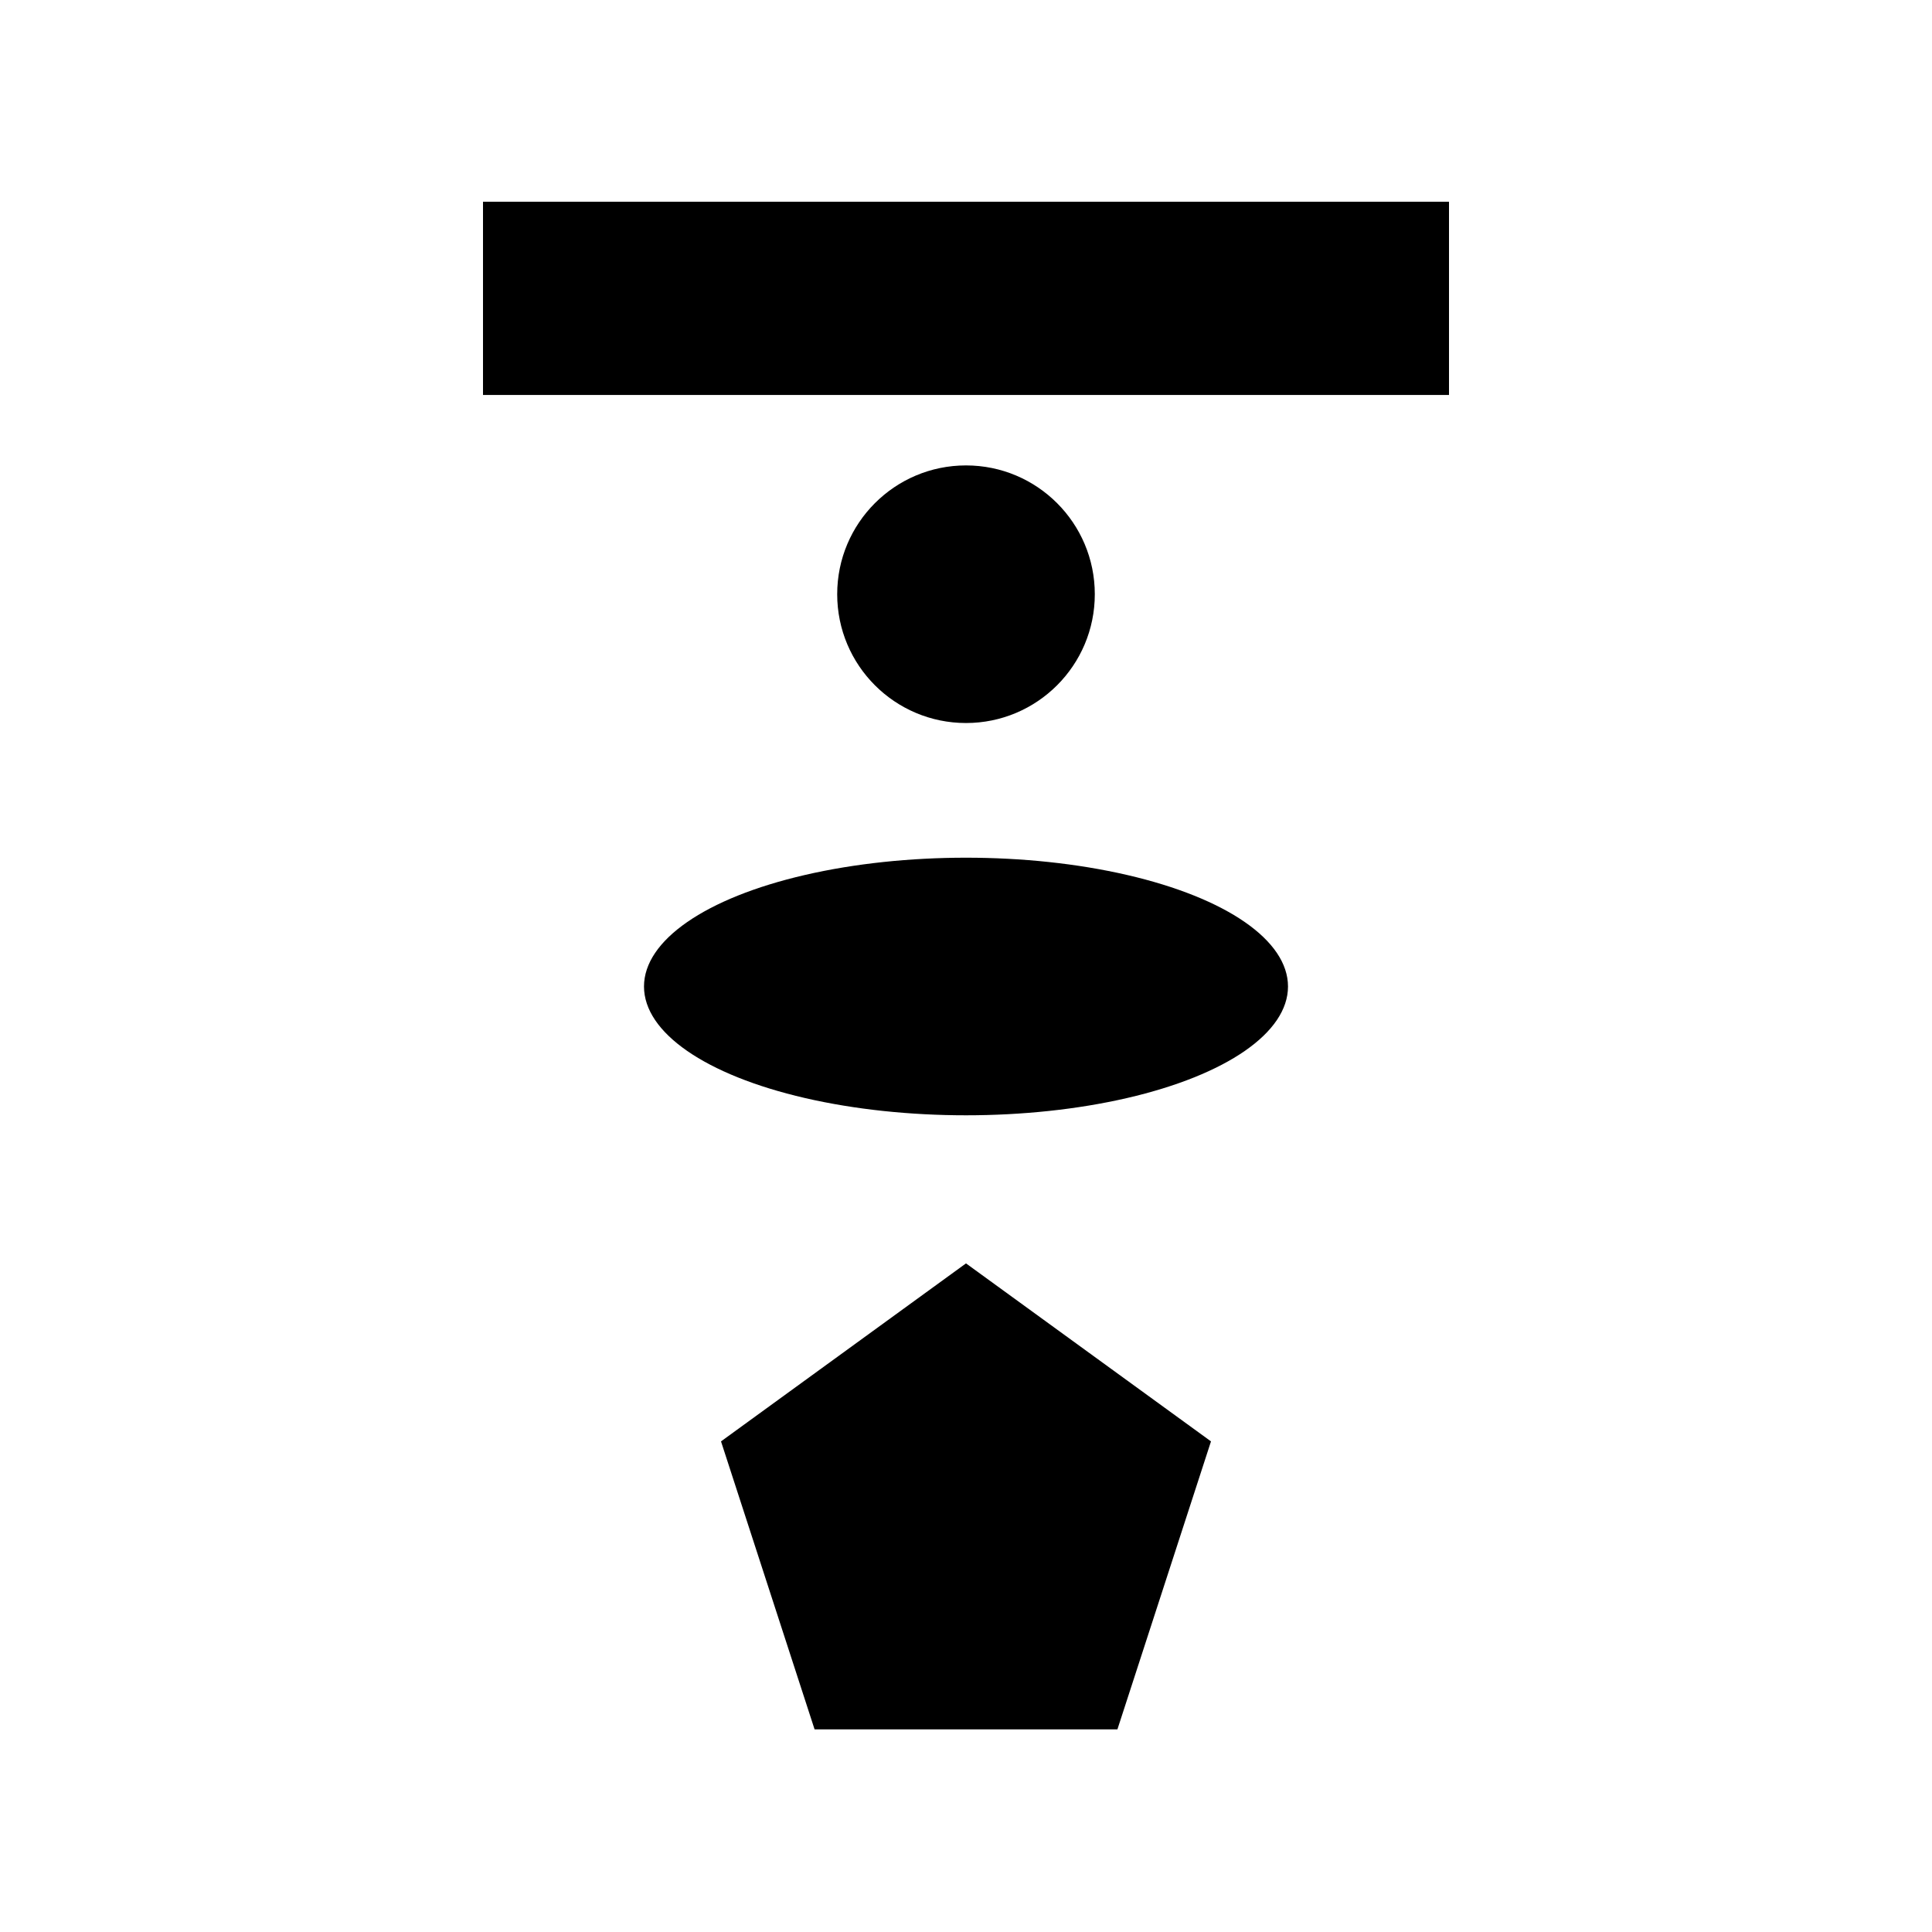 <?xml version="1.0" encoding="utf-8"?>
<!-- Generator: Adobe Illustrator 16.0.0, SVG Export Plug-In . SVG Version: 6.00 Build 0)  -->
<!DOCTYPE svg PUBLIC "-//W3C//DTD SVG 1.1//EN" "http://www.w3.org/Graphics/SVG/1.1/DTD/svg11.dtd">
<svg version="1.1" id="图层_1" xmlns="http://www.w3.org/2000/svg" xmlns:xlink="http://www.w3.org/1999/xlink" x="0px" y="0px"
	 width="300px" height="300px" viewBox="0 0 300 300" enable-background="new 0 0 300 300" xml:space="preserve">
<rect x="75" y="31.33" width="150" height="30"/>
<circle cx="150" cy="92.27" r="20"/>
<ellipse cx="150" cy="153.183" rx="50" ry="20"/>
<polygon points="126.489,268.538 111.958,223.817 150,196.178 188.042,223.817 173.511,268.538 "/>
</svg>
